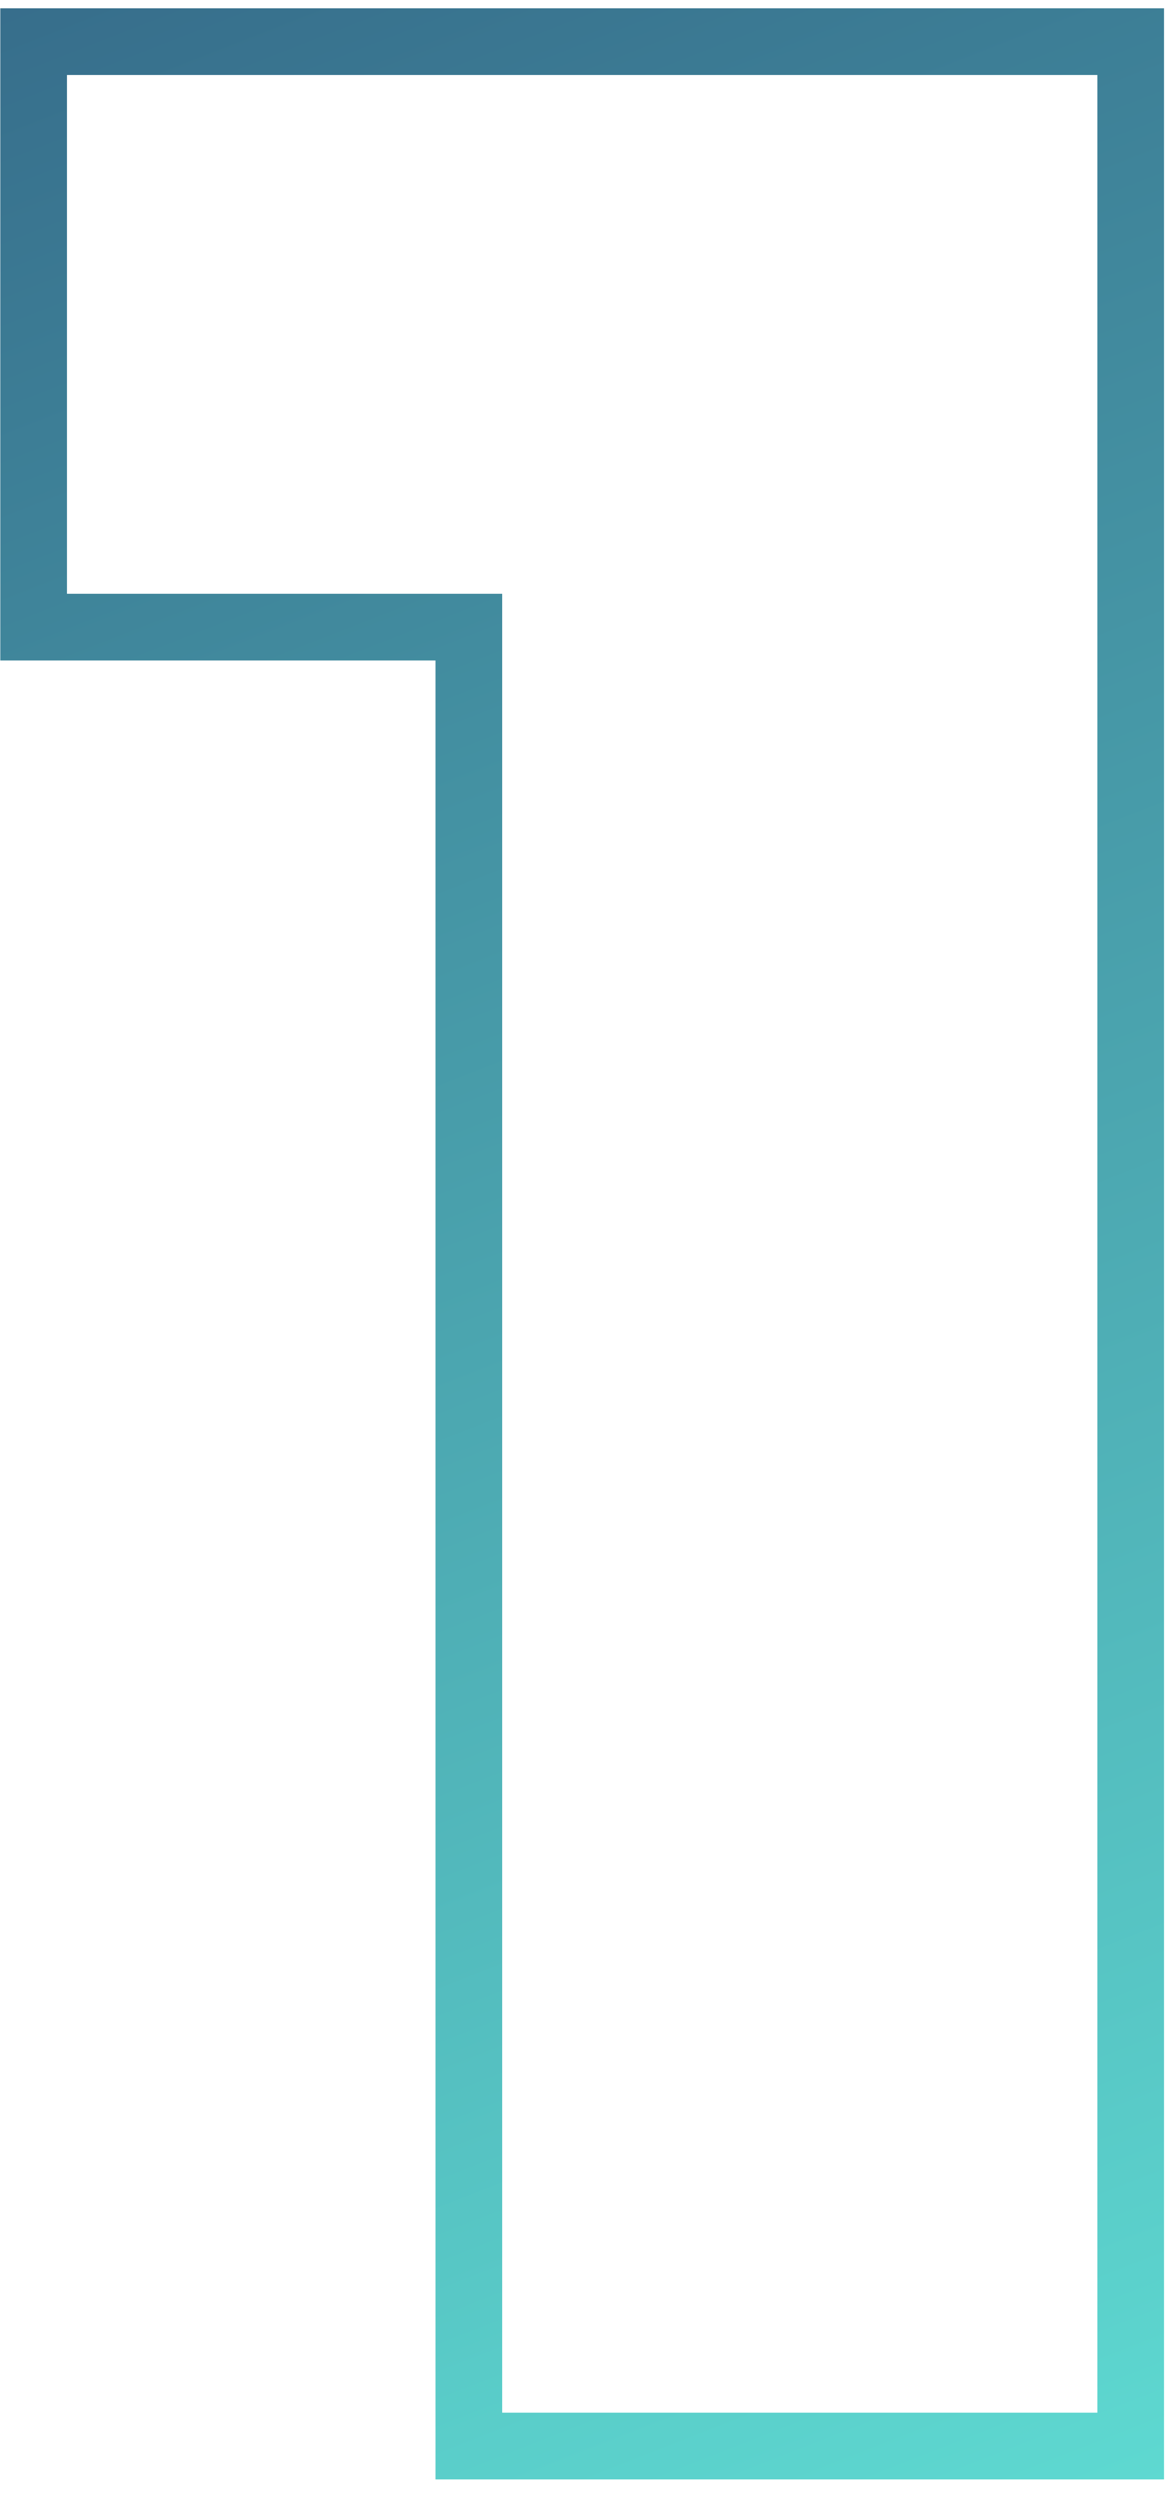 <svg width="37" height="79" viewBox="0 0 37 79" fill="none" xmlns="http://www.w3.org/2000/svg">
<path fill-rule="evenodd" clip-rule="evenodd" d="M13.772 78.352V20.872H0.01V0.262H36.811V78.352H13.772ZM15.881 18.764V76.243H34.703V2.37H2.118V18.764H15.881Z" fill="url(#paint0_linear_566_2169)"/>
<defs>
<linearGradient id="paint0_linear_566_2169" x1="42.565" y1="76.244" x2="-14.358" y2="-69.226" gradientUnits="userSpaceOnUse">
<stop stop-color="#5ED9D1"/>
<stop offset="1" stop-color="#171753"/>
</linearGradient>
</defs>
</svg>
